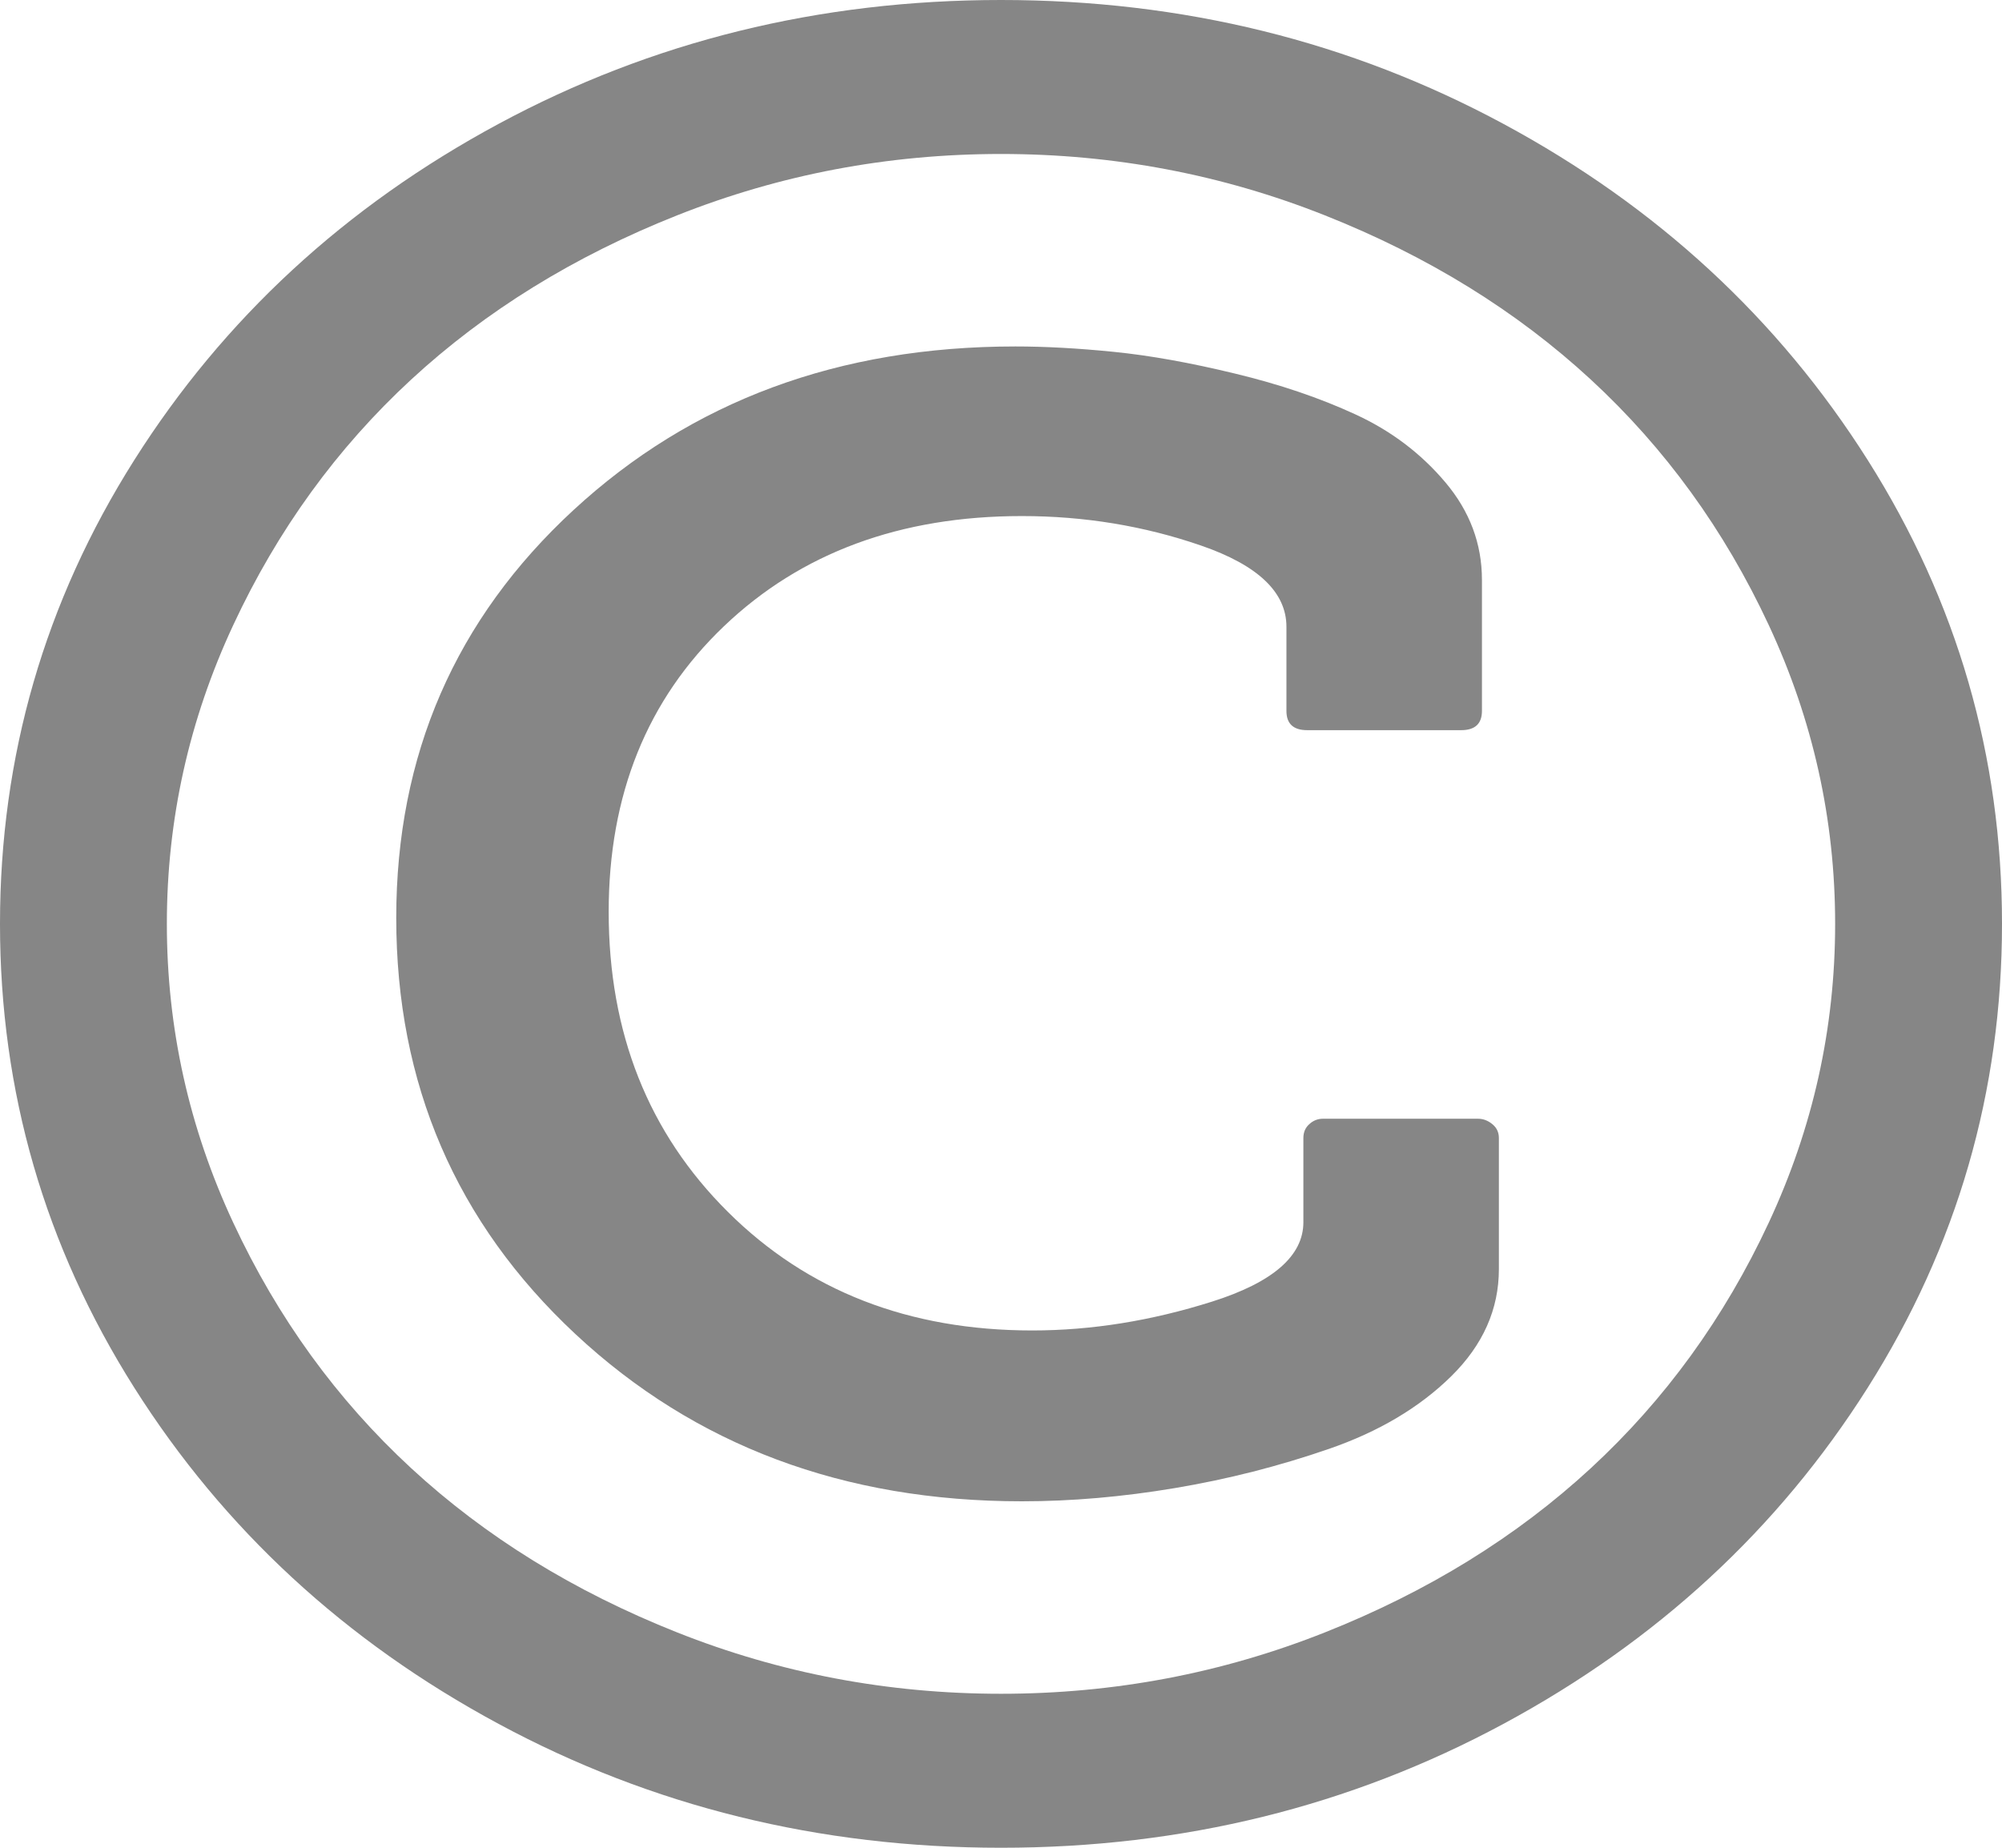 ﻿<?xml version="1.0" encoding="utf-8"?>
<svg version="1.1" xmlns:xlink="http://www.w3.org/1999/xlink" width="26px" height="24px" xmlns="http://www.w3.org/2000/svg">
  <g transform="matrix(1 0 0 1 -1188 -1283 )">
    <path d="M 19.382 14.602  C 19.438 14.648  19.466 14.708  19.466 14.781  L 19.466 16.484  C 19.466 17.005  19.26 17.469  18.848 17.875  C 18.436 18.281  17.906 18.596  17.257 18.82  C 16.608 19.044  15.942 19.214  15.26 19.328  C 14.577 19.443  13.914 19.5  13.271 19.5  C 10.957 19.5  9.025 18.776  7.473 17.328  C 5.922 15.88  5.146 14.078  5.146 11.922  C 5.146 9.807  5.913 8.042  7.448 6.625  C 8.983 5.208  10.895 4.5  13.186 4.5  C 13.57 4.5  13.996 4.523  14.464 4.57  C 14.933 4.617  15.457 4.711  16.038 4.852  C 16.62 4.992  17.141 5.169  17.604 5.383  C 18.067 5.596  18.456 5.891  18.772 6.266  C 19.088 6.641  19.246 7.063  19.246 7.531  L 19.246 9.234  C 19.246 9.401  19.156 9.484  18.975 9.484  L 16.978 9.484  C 16.797 9.484  16.707 9.401  16.707 9.234  L 16.707 8.141  C 16.707 7.693  16.337 7.341  15.598 7.086  C 14.859 6.831  14.083 6.703  13.271 6.703  C 11.691 6.703  10.402 7.18  9.403 8.133  C 8.404 9.086  7.905 10.323  7.905 11.844  C 7.905 13.417  8.421 14.716  9.454 15.742  C 10.486 16.768  11.804 17.281  13.406 17.281  C 14.174 17.281  14.952 17.156  15.742 16.906  C 16.532 16.656  16.927 16.312  16.927 15.875  L 16.927 14.781  C 16.927 14.708  16.952 14.648  17.003 14.602  C 17.054 14.555  17.113 14.531  17.181 14.531  L 19.195 14.531  C 19.263 14.531  19.325 14.555  19.382 14.602  Z M 17.206 2.797  C 15.869 2.266  14.467 2  13 2  C 11.533 2  10.131 2.266  8.794 2.797  C 7.456 3.328  6.305 4.039  5.34 4.93  C 4.376 5.82  3.605 6.883  3.03 8.117  C 2.454 9.352  2.167 10.646  2.167 12  C 2.167 13.354  2.454 14.648  3.03 15.883  C 3.605 17.117  4.376 18.18  5.34 19.07  C 6.305 19.961  7.456 20.672  8.794 21.203  C 10.131 21.734  11.533 22  13 22  C 14.467 22  15.869 21.734  17.206 21.203  C 18.544 20.672  19.695 19.961  20.66 19.07  C 21.624 18.18  22.395 17.117  22.97 15.883  C 23.546 14.648  23.833 13.354  23.833 12  C 23.833 10.646  23.546 9.352  22.97 8.117  C 22.395 6.883  21.624 5.82  20.66 4.93  C 19.695 4.039  18.544 3.328  17.206 2.797  Z M 24.257 5.977  C 25.419 7.815  26 9.823  26 12  C 26 14.177  25.419 16.185  24.257 18.023  C 23.094 19.862  21.517 21.318  19.525 22.391  C 17.534 23.464  15.359 24  13 24  C 10.641 24  8.466 23.464  6.475 22.391  C 4.483 21.318  2.906 19.862  1.743 18.023  C 0.581 16.185  0 14.177  0 12  C 0 9.823  0.581 7.815  1.743 5.977  C 2.906 4.138  4.483 2.682  6.475 1.609  C 8.466 0.536  10.641 0  13 0  C 15.359 0  17.534 0.536  19.525 1.609  C 21.517 2.682  23.094 4.138  24.257 5.977  Z " fill-rule="nonzero" fill="#868686" stroke="none" transform="matrix(1 0 0 1 1188 1283 )" />
  </g>
</svg>